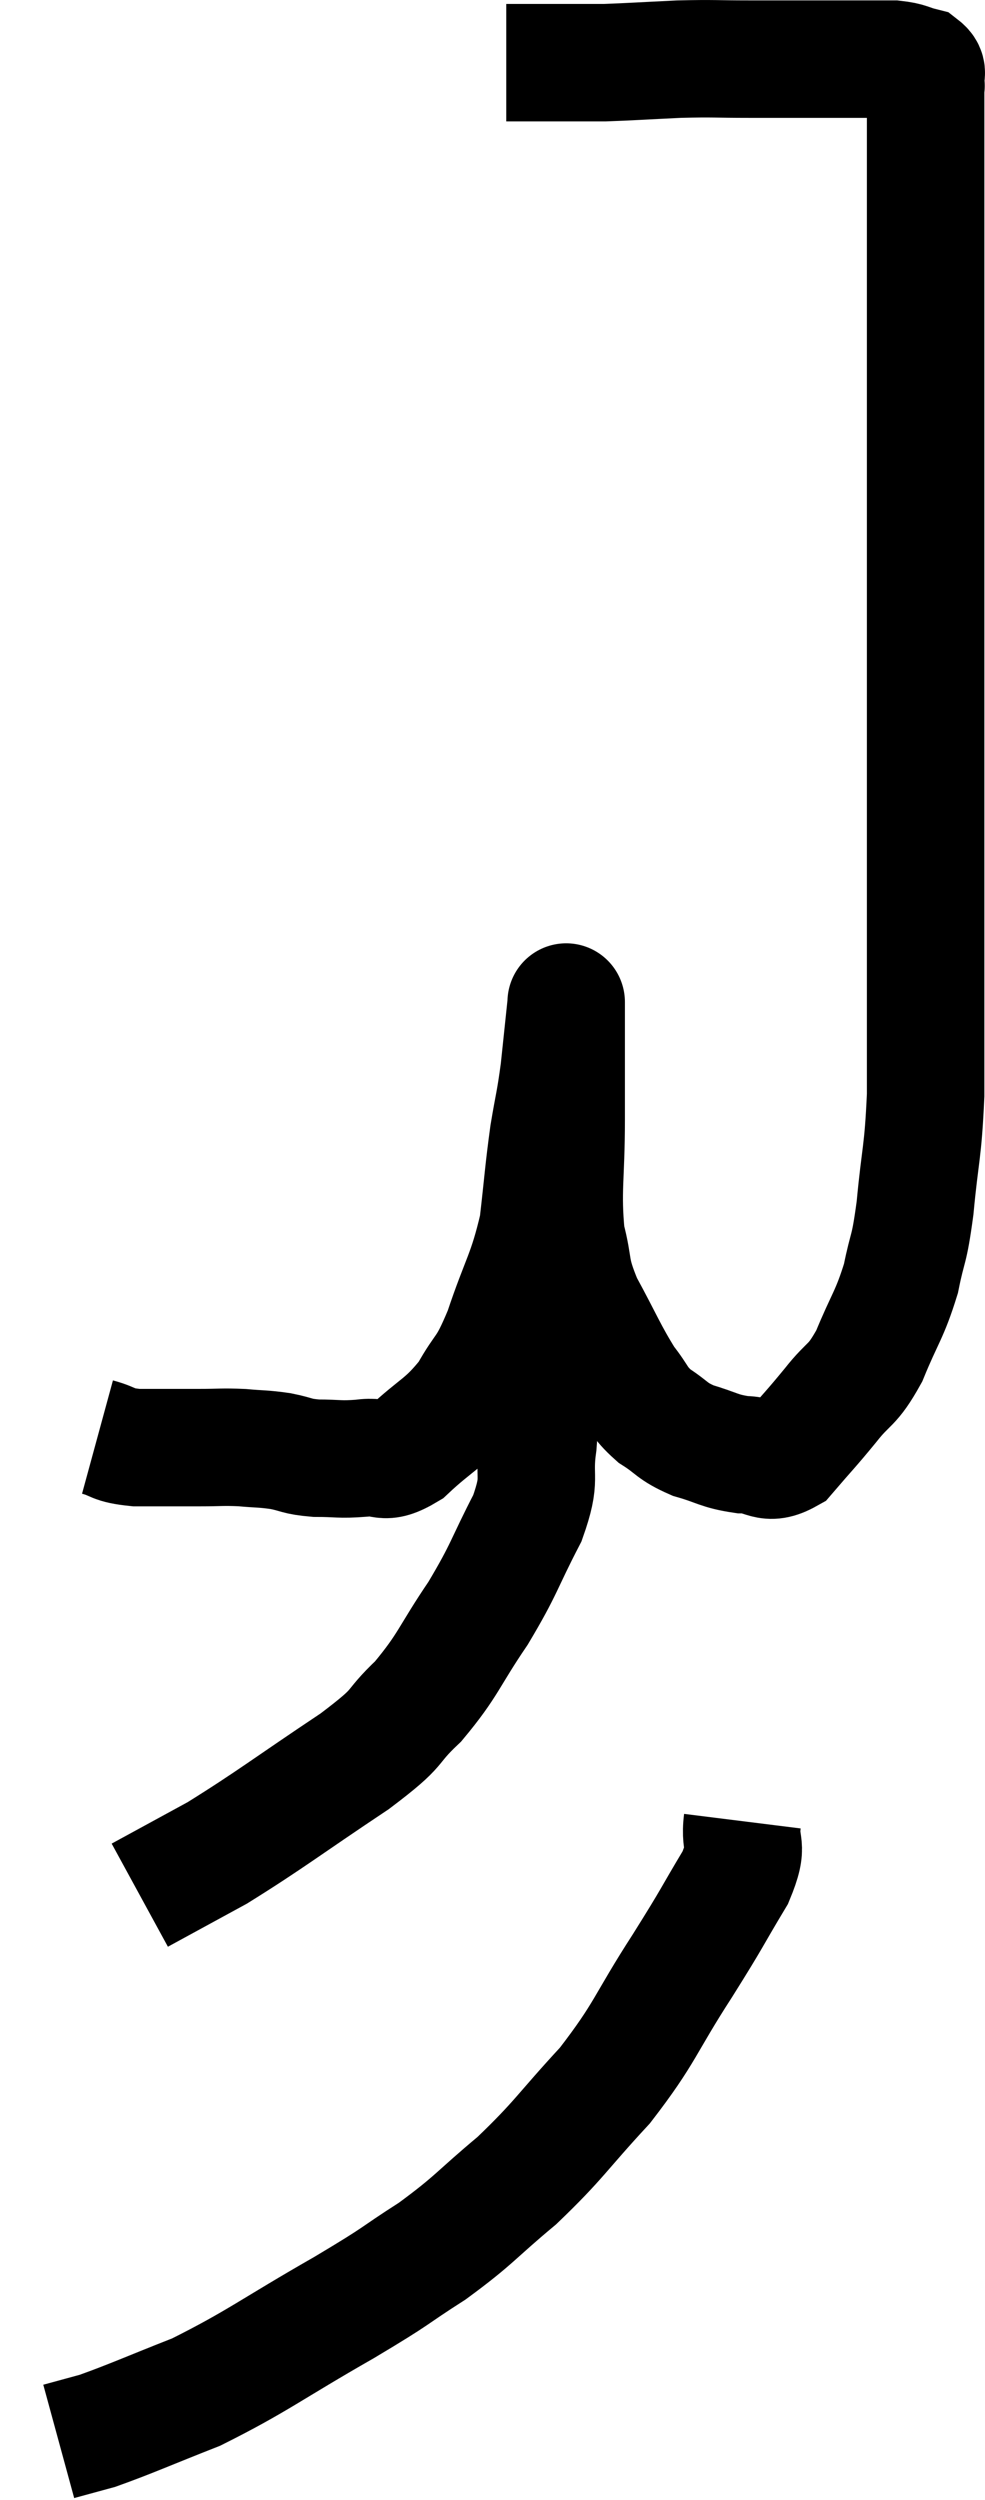 <svg xmlns="http://www.w3.org/2000/svg" viewBox="13.1 3.013 16.771 42.567" width="16.771" height="42.567"><path d="M 14.76 27.48 C 15.09 27.57, 14.985 27.615, 15.42 27.66 C 15.96 27.66, 16.05 27.66, 16.5 27.66 C 16.86 27.66, 16.875 27.645, 17.22 27.66 C 17.55 27.69, 17.565 27.675, 17.88 27.72 C 18.18 27.78, 18.135 27.81, 18.48 27.84 C 18.87 27.84, 18.87 27.87, 19.26 27.84 C 19.65 27.78, 19.59 27.99, 20.04 27.72 C 20.55 27.24, 20.655 27.27, 21.06 26.76 C 21.36 26.22, 21.36 26.4, 21.66 25.68 C 21.96 24.78, 22.065 24.72, 22.26 23.88 C 22.35 23.1, 22.35 22.98, 22.44 22.32 C 22.53 21.78, 22.545 21.795, 22.62 21.24 C 22.68 20.67, 22.71 20.385, 22.74 20.1 C 22.74 20.1, 22.74 20.1, 22.74 20.1 C 22.74 20.1, 22.74 20.04, 22.74 20.1 C 22.74 20.22, 22.74 19.845, 22.74 20.34 C 22.74 21.21, 22.74 21.15, 22.74 22.08 C 22.74 23.07, 22.665 23.28, 22.74 24.06 C 22.89 24.63, 22.785 24.585, 23.04 25.2 C 23.4 25.86, 23.46 26.04, 23.76 26.52 C 24 26.82, 23.955 26.865, 24.24 27.12 C 24.57 27.33, 24.525 27.375, 24.9 27.54 C 25.32 27.66, 25.335 27.72, 25.74 27.78 C 26.13 27.78, 26.145 27.99, 26.52 27.78 C 26.88 27.36, 26.895 27.36, 27.24 26.94 C 27.57 26.52, 27.6 26.64, 27.9 26.1 C 28.17 25.44, 28.245 25.41, 28.44 24.78 C 28.56 24.18, 28.575 24.36, 28.68 23.58 C 28.77 22.62, 28.815 22.665, 28.86 21.66 C 28.86 20.61, 28.86 20.865, 28.86 19.56 C 28.86 18, 28.86 18.21, 28.86 16.44 C 28.86 14.46, 28.86 14.355, 28.86 12.48 C 28.86 10.71, 28.86 10.605, 28.86 8.94 C 28.86 7.38, 28.86 6.72, 28.86 5.82 C 28.86 5.58, 28.86 5.685, 28.86 5.34 C 28.86 4.89, 28.86 4.665, 28.86 4.44 C 28.86 4.44, 28.86 4.44, 28.86 4.44 C 28.86 4.44, 28.875 4.515, 28.86 4.44 C 28.83 4.29, 28.935 4.245, 28.8 4.14 C 28.56 4.08, 28.59 4.05, 28.32 4.02 C 28.02 4.02, 27.99 4.02, 27.72 4.02 C 27.48 4.02, 27.705 4.02, 27.24 4.02 C 26.55 4.02, 26.505 4.02, 25.86 4.02 C 25.26 4.02, 25.275 4.005, 24.66 4.02 C 24.03 4.05, 23.82 4.065, 23.4 4.08 C 23.19 4.08, 23.205 4.08, 22.98 4.08 C 22.74 4.08, 22.77 4.08, 22.5 4.08 C 22.2 4.08, 22.095 4.08, 21.9 4.08 C 21.81 4.08, 21.765 4.08, 21.72 4.08 C 21.72 4.08, 21.72 4.08, 21.72 4.08 L 21.72 4.08" fill="none" stroke="black" stroke-width="2"></path><path d="M 22.14 25.74 C 22.2 25.83, 22.23 25.725, 22.26 25.92 C 22.26 26.22, 22.26 26.1, 22.26 26.52 C 22.26 27.06, 22.305 27.015, 22.26 27.6 C 22.17 28.23, 22.335 28.14, 22.08 28.86 C 21.66 29.67, 21.705 29.7, 21.24 30.48 C 20.73 31.23, 20.745 31.35, 20.22 31.98 C 19.68 32.49, 19.995 32.355, 19.14 33 C 17.97 33.78, 17.715 33.99, 16.8 34.56 C 16.14 34.92, 15.81 35.1, 15.48 35.28 C 15.48 35.28, 15.48 35.28, 15.48 35.28 L 15.48 35.28" fill="none" stroke="black" stroke-width="2"></path><path d="M 25.74 34.02 C 25.68 34.5, 25.875 34.365, 25.62 34.98 C 25.17 35.73, 25.275 35.595, 24.72 36.48 C 24.06 37.5, 24.105 37.605, 23.4 38.52 C 22.65 39.33, 22.635 39.435, 21.9 40.14 C 21.18 40.74, 21.195 40.8, 20.46 41.34 C 19.71 41.82, 19.965 41.7, 18.96 42.3 C 17.7 43.02, 17.49 43.215, 16.44 43.74 C 15.6 44.07, 15.345 44.19, 14.76 44.4 C 14.43 44.49, 14.265 44.535, 14.1 44.58 L 14.1 44.58" fill="none" stroke="black" stroke-width="2"></path></svg>